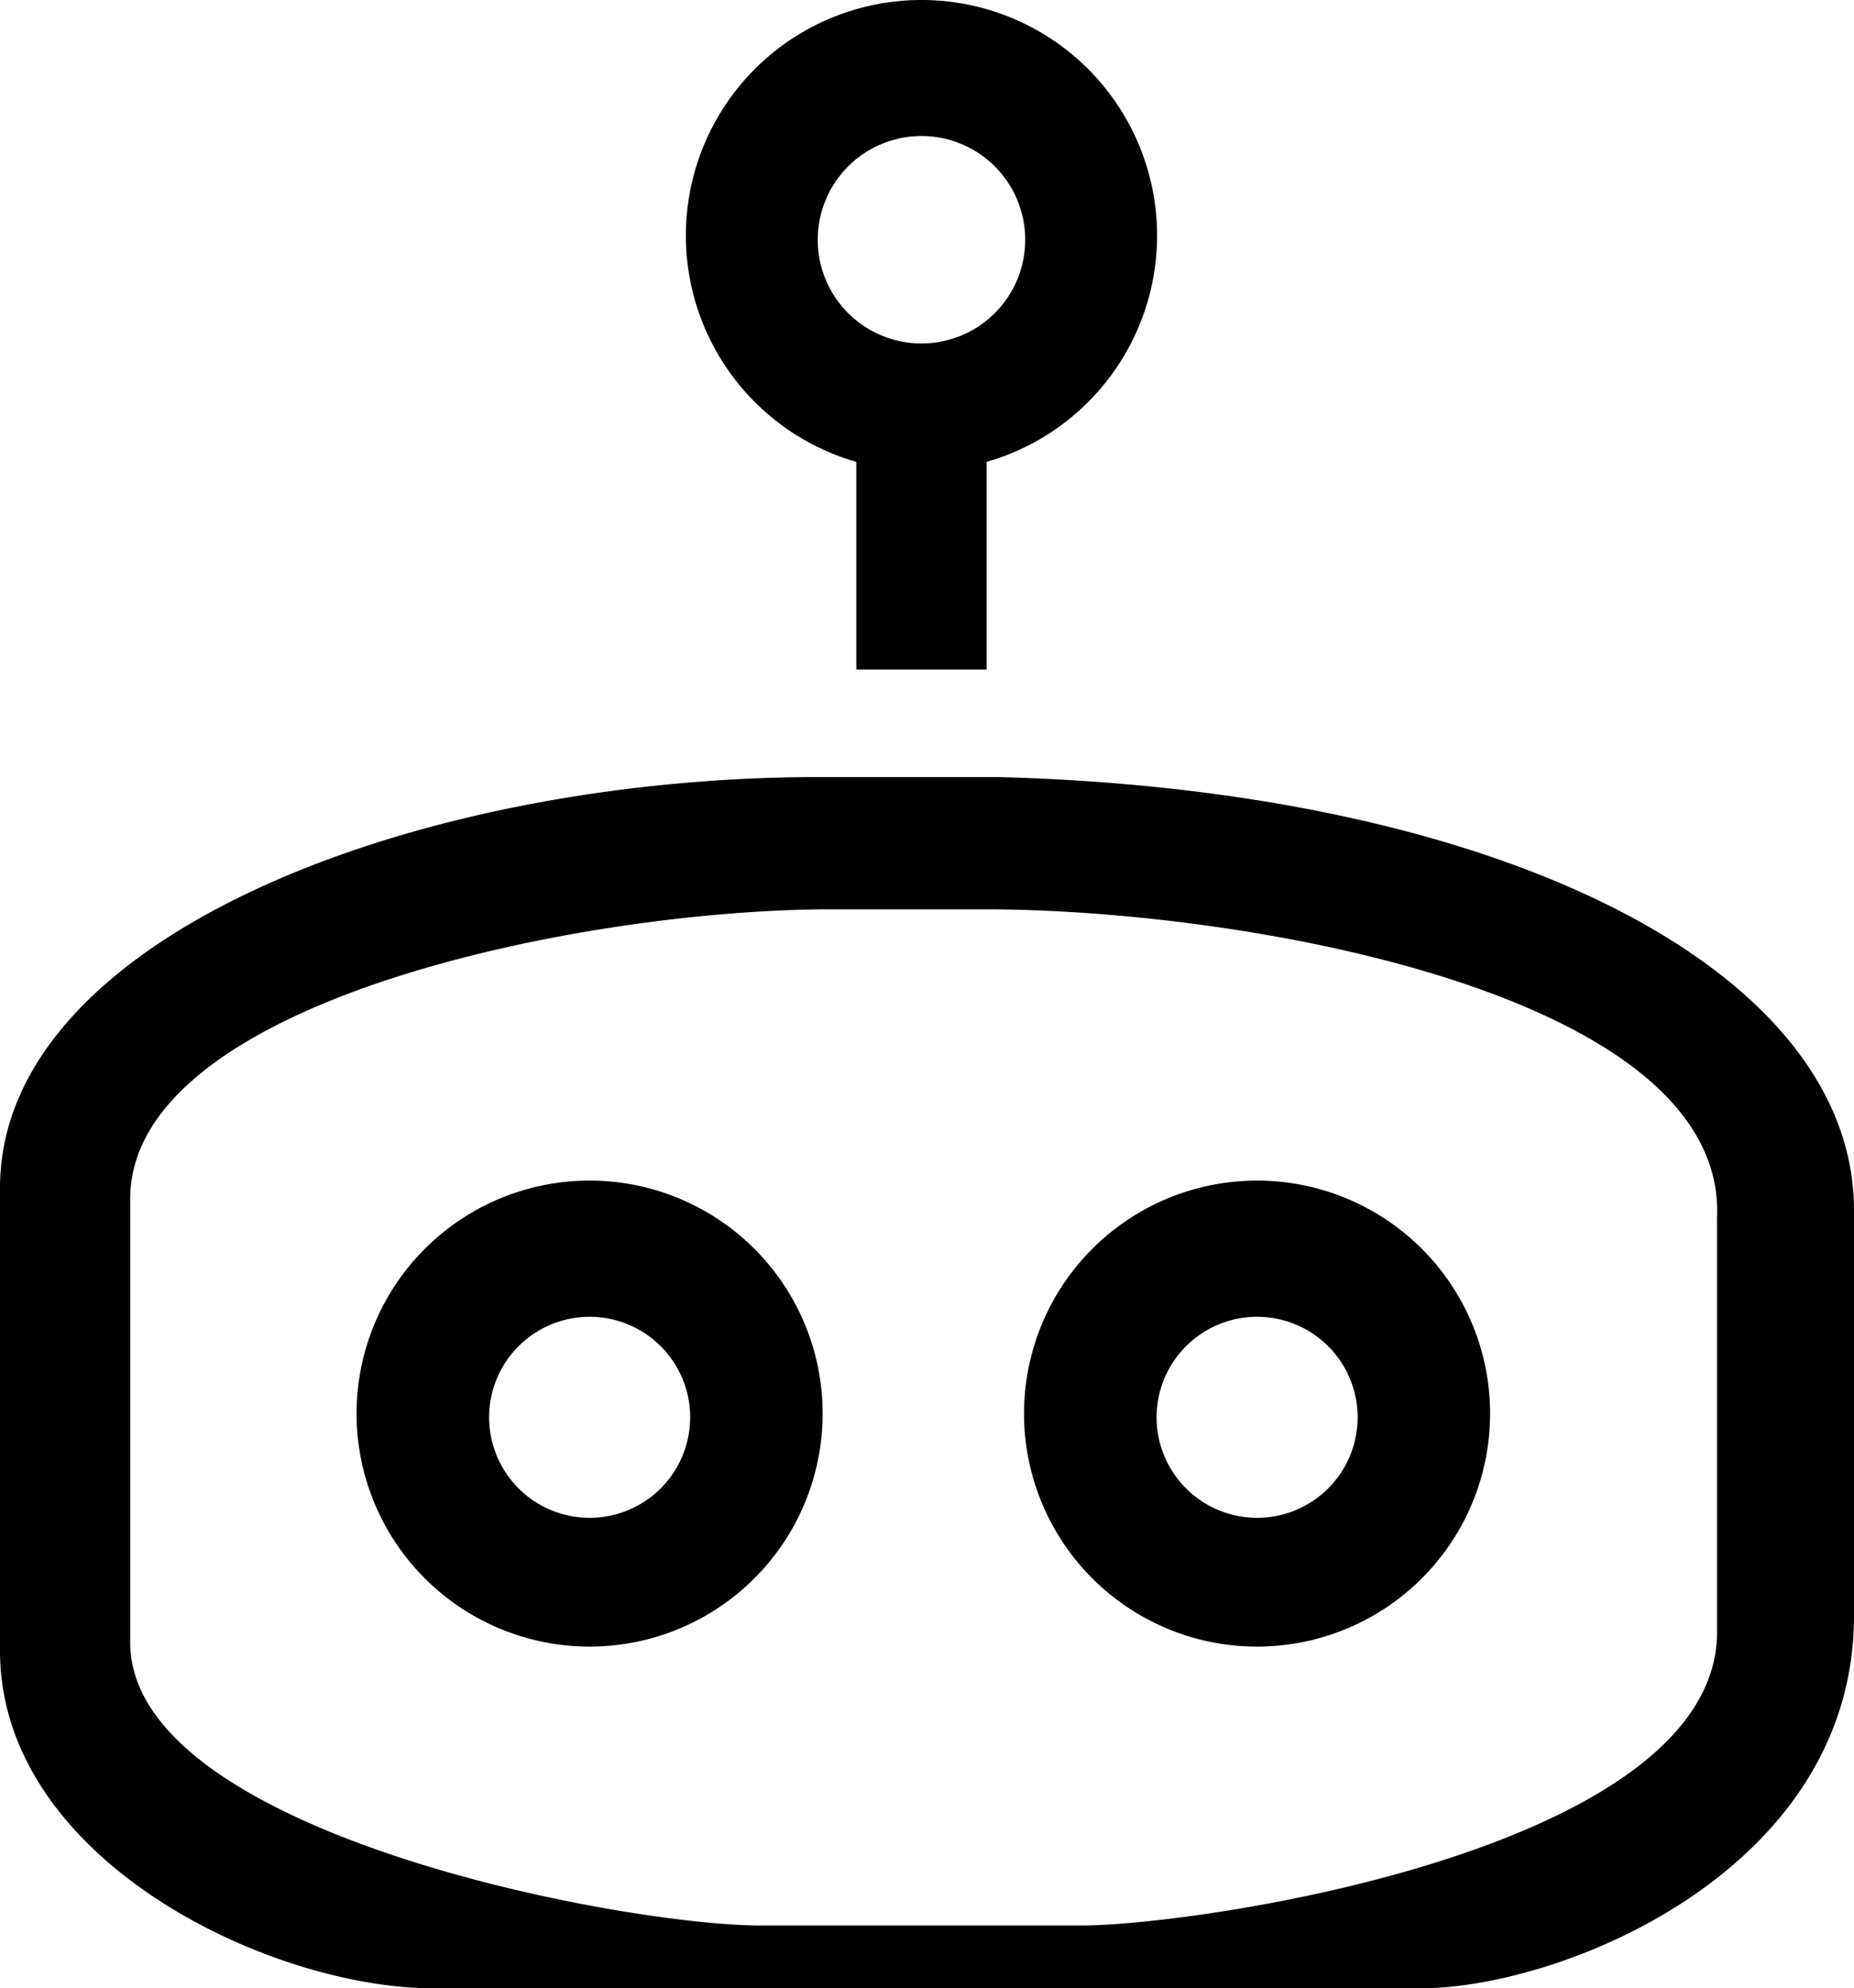 <svg xmlns="http://www.w3.org/2000/svg" viewBox="0 0 440.04 471.97">
  <path d="M256,9.64a55.91,55.91,0,0,0-15.47,109.64v49.29h30.94V119.28A55.91,55.91,0,0,0,256,9.64Zm0,81.53a24.62,24.62,0,1,1,24.62-24.62A24.62,24.62,0,0,1,256,91.17ZM274.3,194.1H231.56c-95,0-194.27,37.58-194.27,97.54V401.47c0,49.86,64.26,80.14,102.84,80.14H374.49c33.38,0,102.84-27.9,102.84-88.45V296.94C477.33,240.14,394.22,197.25,274.3,194.1ZM444.83,298.71V397c0,51.39-122.43,69.7-151,69.7h-76c-33,0-149.64-22-149.64-67.22V294.26c0-47.26,108-68.77,166.27-68.77h36.58C332.72,225.49,447.12,245.62,444.83,298.71Zm-267.59-8.83a55.31,55.31,0,1,0,55.3,55.3A55.3,55.3,0,0,0,177.24,289.88Zm0,80.05a23.86,23.86,0,1,1,23.86-23.86A23.87,23.87,0,0,1,177.24,369.93Zm158.42-80.05a55.31,55.31,0,1,0,55.3,55.3A55.3,55.3,0,0,0,335.66,289.88Zm0,80.05a23.86,23.86,0,1,1,23.86-23.86A23.86,23.86,0,0,1,335.66,369.93Z" transform="translate(-37.29 -9.64)"/>
</svg>
